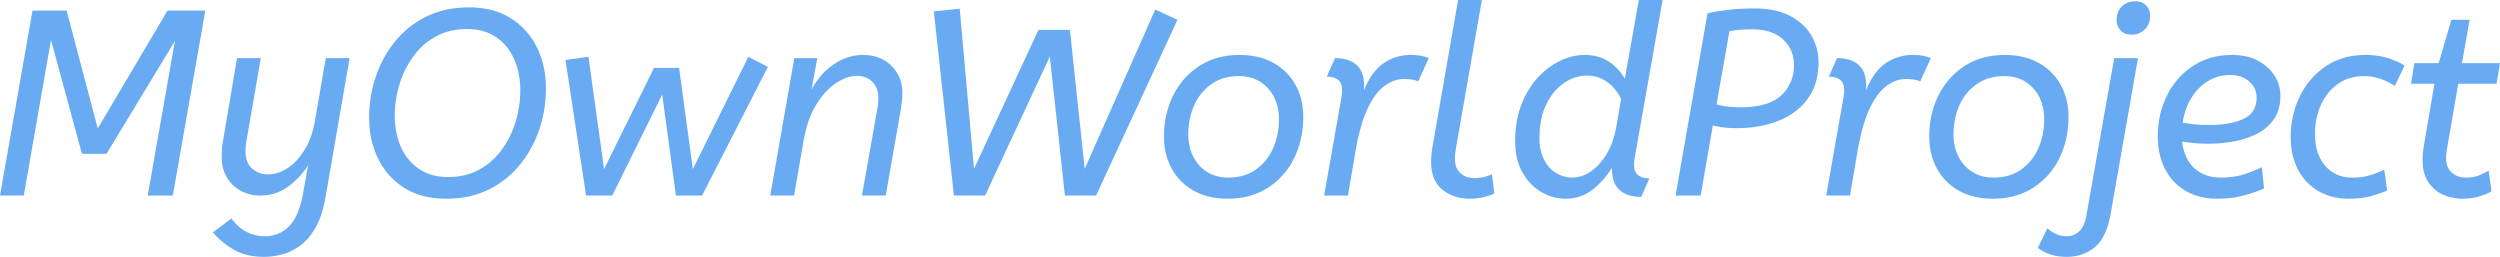 <svg width="425.745" height="43.74" viewBox="0 0 425.745 43.74" xmlns="http://www.w3.org/2000/svg"><g id="svgGroup" stroke-linecap="round" fill-rule="evenodd" font-size="9pt" stroke="#000000" stroke-width="0" fill="#69abf2" style="stroke:#000000;stroke-width:0;fill:#69abf2" class=""><path d="M 162.45 33.3 L 159.03 1.935 L 163.44 1.485 L 165.87 28.755 L 176.85 5.085 L 182.205 5.085 L 184.725 28.755 L 196.74 1.62 L 200.52 3.375 L 186.66 33.3 L 181.35 33.3 L 178.785 9.63 L 167.76 33.3 L 162.45 33.3 Z M 25.155 33.3 L 29.79 6.975 L 18.135 26.19 L 13.95 26.19 L 8.685 6.795 L 4.05 33.3 L 0 33.3 L 5.535 1.8 L 11.34 1.8 L 16.65 21.87 L 28.53 1.8 L 34.965 1.8 L 29.43 33.3 L 25.155 33.3 Z M 104.265 33.3 L 99.81 33.3 L 96.3 10.215 L 100.215 9.675 L 102.87 28.8 L 111.375 11.565 L 115.65 11.565 L 117.99 28.8 L 127.44 9.675 L 130.77 11.385 L 119.565 33.3 L 115.11 33.3 L 112.77 16.11 L 104.265 33.3 Z M 53.64 20.52 L 55.485 9.9 L 59.535 9.9 L 55.44 33.57 A 22.142 22.142 0 0 1 54.956 35.741 Q 54.487 37.418 53.798 38.655 A 11.725 11.725 0 0 1 52.764 40.22 Q 52.083 41.082 51.297 41.689 A 7.344 7.344 0 0 1 51.233 41.738 A 9.579 9.579 0 0 1 49.147 42.945 A 8.539 8.539 0 0 1 48.15 43.29 A 12.059 12.059 0 0 1 45.399 43.731 A 11.1 11.1 0 0 1 44.955 43.74 A 12.381 12.381 0 0 1 42.537 43.516 A 8.818 8.818 0 0 1 39.758 42.48 A 14.186 14.186 0 0 1 37.655 40.981 A 11.38 11.38 0 0 1 36.27 39.555 L 39.42 37.215 Q 41.615 40.216 45.192 40.23 A 8.584 8.584 0 0 0 45.225 40.23 A 5.477 5.477 0 0 0 49.074 38.671 A 7.146 7.146 0 0 0 49.185 38.565 A 6.153 6.153 0 0 0 50.284 37.071 Q 51.081 35.598 51.536 33.315 A 22.872 22.872 0 0 0 51.615 32.895 L 52.47 28.125 Q 51.12 30.285 49.05 31.792 A 7.875 7.875 0 0 1 44.364 33.3 A 9.62 9.62 0 0 1 44.28 33.3 Q 42.525 33.3 41.04 32.512 Q 39.555 31.725 38.655 30.24 A 6.159 6.159 0 0 1 37.845 27.957 A 8.081 8.081 0 0 1 37.755 26.73 A 26.211 26.211 0 0 1 37.76 26.236 Q 37.765 25.977 37.775 25.688 A 44.047 44.047 0 0 1 37.778 25.605 Q 37.8 24.975 37.935 24.255 L 40.365 9.9 L 44.415 9.9 L 41.94 24.165 Q 41.805 24.975 41.805 25.695 Q 41.805 27.142 42.391 28.06 A 2.944 2.944 0 0 0 42.952 28.71 Q 44.1 29.7 45.63 29.7 A 5.681 5.681 0 0 0 48.079 29.13 A 7.396 7.396 0 0 0 48.982 28.62 A 8.583 8.583 0 0 0 50.709 27.099 A 11.775 11.775 0 0 0 51.885 25.493 A 11.917 11.917 0 0 0 53.008 23.069 Q 53.395 21.928 53.625 20.606 A 19.449 19.449 0 0 0 53.64 20.52 Z M 136.845 23.985 L 135.225 33.3 L 131.175 33.3 L 135.27 9.9 L 139.185 9.9 L 138.195 15.3 A 11.827 11.827 0 0 1 140.832 11.857 A 11.215 11.215 0 0 1 141.952 10.98 A 9.384 9.384 0 0 1 144.571 9.704 A 8.168 8.168 0 0 1 146.925 9.36 Q 149.985 9.36 151.83 11.228 A 6.245 6.245 0 0 1 153.675 15.753 A 7.889 7.889 0 0 1 153.675 15.795 A 12.129 12.129 0 0 1 153.643 16.638 Q 153.613 17.073 153.553 17.571 A 28.476 28.476 0 0 1 153.405 18.63 L 150.84 33.3 L 146.79 33.3 L 149.265 19.305 Q 149.49 18.225 149.535 17.707 A 12.229 12.229 0 0 0 149.573 17.117 A 9.852 9.852 0 0 0 149.58 16.74 Q 149.58 14.985 148.568 13.95 Q 147.555 12.915 145.89 12.915 A 4.983 4.983 0 0 0 144.381 13.164 Q 143.465 13.454 142.47 14.085 A 9.081 9.081 0 0 0 140.805 15.464 Q 140.124 16.169 139.49 17.079 A 16.945 16.945 0 0 0 139.073 17.708 Q 137.52 20.16 136.845 23.985 Z M 280.89 30.375 L 279.495 33.525 A 7.955 7.955 0 0 1 278.088 33.409 Q 276.664 33.152 275.782 32.332 A 3.642 3.642 0 0 1 274.844 30.863 Q 274.632 30.27 274.55 29.538 A 8.75 8.75 0 0 1 274.5 28.575 Q 273.195 30.735 271.215 32.287 Q 269.235 33.84 266.625 33.84 Q 264.375 33.84 262.395 32.648 A 8.61 8.61 0 0 1 259.453 29.673 A 10.328 10.328 0 0 1 259.222 29.273 A 9.502 9.502 0 0 1 258.227 26.387 A 12.978 12.978 0 0 1 258.03 24.075 A 19.874 19.874 0 0 1 258.289 20.796 A 15.24 15.24 0 0 1 259.065 17.888 A 15.535 15.535 0 0 1 260.45 15.088 A 12.842 12.842 0 0 1 261.832 13.275 A 13.389 13.389 0 0 1 264.231 11.193 A 11.67 11.67 0 0 1 265.657 10.372 A 10.006 10.006 0 0 1 268.633 9.449 A 9.166 9.166 0 0 1 269.91 9.36 A 8.15 8.15 0 0 1 272.051 9.63 A 6.587 6.587 0 0 1 274.027 10.53 A 8.55 8.55 0 0 1 276.111 12.491 A 7.94 7.94 0 0 1 276.705 13.41 L 279.09 0 L 283.14 0 L 278.37 26.955 Q 278.331 27.15 278.309 27.396 A 5.961 5.961 0 0 0 278.302 27.473 A 7.813 7.813 0 0 0 278.28 27.997 A 8.697 8.697 0 0 0 278.28 28.08 A 3.446 3.446 0 0 0 278.337 28.728 Q 278.482 29.485 279 29.857 A 2.592 2.592 0 0 0 279.862 30.254 Q 280.222 30.348 280.647 30.369 A 4.978 4.978 0 0 0 280.89 30.375 Z M 410.58 14.265 L 411.165 10.755 L 415.305 10.755 L 417.465 3.375 L 420.57 3.375 L 419.265 10.755 L 425.745 10.755 L 425.16 14.265 L 418.635 14.265 L 416.745 25.2 A 13.842 13.842 0 0 0 416.658 25.736 A 10.925 10.925 0 0 0 416.61 26.123 Q 416.565 26.55 416.565 26.91 A 4.228 4.228 0 0 0 416.677 27.91 A 2.851 2.851 0 0 0 417.51 29.363 A 3.223 3.223 0 0 0 419.16 30.169 A 4.567 4.567 0 0 0 419.985 30.24 A 7.424 7.424 0 0 0 420.943 30.182 Q 421.642 30.091 422.19 29.857 Q 423.09 29.475 423.81 29.07 L 424.305 32.58 A 7.681 7.681 0 0 1 423.491 32.985 Q 423.066 33.168 422.568 33.332 A 14.546 14.546 0 0 1 422.167 33.458 A 9.036 9.036 0 0 1 420.541 33.777 A 11.607 11.607 0 0 1 419.31 33.84 Q 417.645 33.84 416.093 33.165 Q 414.54 32.49 413.55 31.027 A 5.415 5.415 0 0 1 412.8 29.316 Q 412.62 28.612 412.575 27.788 A 10.325 10.325 0 0 1 412.56 27.225 Q 412.56 26.25 412.734 25.058 A 20.656 20.656 0 0 1 412.74 25.02 L 414.585 14.265 L 410.58 14.265 Z M 385.2 28.485 L 385.56 32.085 Q 384.54 32.561 383.108 32.999 A 32.209 32.209 0 0 1 382.14 33.278 A 15.852 15.852 0 0 1 379.523 33.747 A 20.283 20.283 0 0 1 377.55 33.84 A 11.684 11.684 0 0 1 374.673 33.499 A 9.569 9.569 0 0 1 372.307 32.558 Q 370.035 31.275 368.753 28.868 Q 367.47 26.46 367.47 23.175 A 15.666 15.666 0 0 1 368.413 17.709 A 14.782 14.782 0 0 1 369.022 16.29 Q 370.575 13.14 373.433 11.25 A 11.392 11.392 0 0 1 378.601 9.438 A 14.384 14.384 0 0 1 380.115 9.36 A 11.511 11.511 0 0 1 382.106 9.523 Q 383.295 9.732 384.273 10.209 A 6.993 6.993 0 0 1 384.547 10.35 Q 386.37 11.34 387.36 12.915 Q 388.35 14.49 388.35 16.29 A 8.632 8.632 0 0 1 388.171 18.093 Q 387.902 19.357 387.224 20.323 A 5.512 5.512 0 0 1 387.18 20.385 Q 386.01 22.005 384.165 22.882 A 14.946 14.946 0 0 1 380.449 24.073 A 16.668 16.668 0 0 1 380.182 24.12 A 26.037 26.037 0 0 1 377.464 24.437 A 21.98 21.98 0 0 1 376.11 24.48 Q 374.895 24.48 373.703 24.368 A 48.864 48.864 0 0 1 372.715 24.265 Q 372.116 24.196 371.61 24.12 Q 371.927 26.733 373.323 28.266 A 5.625 5.625 0 0 0 373.725 28.665 A 6.069 6.069 0 0 0 376.875 30.135 A 8.38 8.38 0 0 0 378.225 30.24 Q 380.475 30.24 382.23 29.655 Q 383.985 29.07 385.2 28.485 Z M 72.668 33.512 A 16.111 16.111 0 0 0 76.005 33.84 A 19.107 19.107 0 0 0 78.478 33.685 A 15.004 15.004 0 0 0 83.205 32.288 Q 86.355 30.735 88.538 28.057 Q 90.72 25.38 91.845 22.027 Q 92.97 18.675 92.97 15.075 A 18.432 18.432 0 0 0 92.897 13.417 A 15.138 15.138 0 0 0 91.44 8.078 Q 89.91 4.95 86.985 3.105 A 11.583 11.583 0 0 0 83.167 1.588 A 16.111 16.111 0 0 0 79.83 1.26 A 19.107 19.107 0 0 0 77.357 1.415 A 15.004 15.004 0 0 0 72.63 2.812 Q 69.48 4.365 67.298 7.042 Q 65.115 9.72 63.99 13.072 Q 62.865 16.425 62.865 20.025 A 18.432 18.432 0 0 0 62.938 21.683 A 15.138 15.138 0 0 0 64.395 27.022 Q 65.925 30.15 68.85 31.995 A 11.583 11.583 0 0 0 72.668 33.512 Z M 285.345 33.3 L 290.79 2.25 A 37.393 37.393 0 0 1 293.024 1.853 A 44.756 44.756 0 0 1 294.458 1.665 A 33.106 33.106 0 0 1 296.522 1.496 A 44.089 44.089 0 0 1 298.8 1.44 A 17.207 17.207 0 0 1 301.363 1.62 Q 302.764 1.832 303.931 2.291 A 9.361 9.361 0 0 1 304.875 2.723 A 9.82 9.82 0 0 1 306.967 4.181 A 7.966 7.966 0 0 1 308.498 6.098 Q 309.69 8.19 309.69 10.575 A 12.507 12.507 0 0 1 309.373 13.464 A 9.209 9.209 0 0 1 307.89 16.763 A 10.733 10.733 0 0 1 304.074 20.019 A 13.296 13.296 0 0 1 302.94 20.542 A 17.147 17.147 0 0 1 298.726 21.637 A 22.223 22.223 0 0 1 295.785 21.825 Q 294.705 21.825 293.648 21.713 A 15.533 15.533 0 0 1 292.417 21.534 A 12.651 12.651 0 0 1 291.69 21.375 L 289.62 33.3 L 285.345 33.3 Z M 409.5 11.16 L 407.835 14.625 Q 406.71 13.905 405.405 13.432 Q 404.1 12.96 402.525 12.96 A 7.929 7.929 0 0 0 399.966 13.362 A 7.042 7.042 0 0 0 398.183 14.265 A 8.533 8.533 0 0 0 395.499 17.355 A 10.245 10.245 0 0 0 395.28 17.798 A 11.126 11.126 0 0 0 394.329 21.27 A 13.851 13.851 0 0 0 394.245 22.815 Q 394.245 26.235 395.978 28.237 A 5.685 5.685 0 0 0 399.922 30.209 A 7.934 7.934 0 0 0 400.635 30.24 A 12.266 12.266 0 0 0 402.125 30.154 Q 402.895 30.06 403.562 29.862 A 7.443 7.443 0 0 0 403.65 29.835 A 16.947 16.947 0 0 0 405.193 29.276 A 14.082 14.082 0 0 0 406.035 28.89 L 406.53 32.445 A 16.059 16.059 0 0 1 405.497 32.855 Q 404.946 33.052 404.315 33.242 A 30.092 30.092 0 0 1 403.807 33.39 Q 402.464 33.768 400.66 33.829 A 20.984 20.984 0 0 1 399.96 33.84 A 11.124 11.124 0 0 1 397.129 33.493 A 9.172 9.172 0 0 1 394.807 32.535 Q 392.58 31.23 391.343 28.868 A 10.7 10.7 0 0 1 390.265 25.517 A 14.1 14.1 0 0 1 390.105 23.355 A 16.036 16.036 0 0 1 390.942 18.131 A 14.888 14.888 0 0 1 391.657 16.402 Q 393.21 13.23 396.068 11.295 A 11.222 11.222 0 0 1 401.049 9.468 A 14.462 14.462 0 0 1 402.84 9.36 A 14.798 14.798 0 0 1 404.719 9.474 A 10.821 10.821 0 0 1 406.598 9.877 Q 408.24 10.395 409.5 11.16 Z M 355.32 36.63 L 360.045 9.9 L 364.095 9.9 L 359.415 36.54 A 15.674 15.674 0 0 1 358.91 38.582 Q 358.572 39.621 358.11 40.428 A 6.022 6.022 0 0 1 356.715 42.12 Q 354.735 43.74 351.945 43.74 A 9.484 9.484 0 0 1 350.29 43.601 A 7.8 7.8 0 0 1 349.223 43.335 A 7.66 7.66 0 0 1 347.659 42.629 A 6.744 6.744 0 0 1 347.04 42.21 L 348.66 38.88 A 5.269 5.269 0 0 0 349.832 39.697 A 6.118 6.118 0 0 0 350.145 39.848 Q 351 40.23 351.99 40.23 Q 353.205 40.23 354.105 39.375 Q 355.005 38.52 355.32 36.63 Z M 252.36 0 L 247.95 25.2 Q 247.863 25.766 247.818 26.227 A 13.332 13.332 0 0 0 247.815 26.258 A 11.187 11.187 0 0 0 247.784 26.649 Q 247.774 26.828 247.771 26.987 A 6.147 6.147 0 0 0 247.77 27.09 A 4.073 4.073 0 0 0 247.884 28.082 A 2.772 2.772 0 0 0 248.692 29.475 A 3.126 3.126 0 0 0 250.204 30.237 A 4.544 4.544 0 0 0 251.145 30.33 Q 251.91 30.33 252.675 30.15 A 6.748 6.748 0 0 0 253.621 29.856 A 5.743 5.743 0 0 0 254.07 29.655 L 254.475 32.94 Q 253.665 33.345 252.585 33.592 Q 251.505 33.84 250.245 33.84 A 7.819 7.819 0 0 1 247.778 33.464 A 6.728 6.728 0 0 1 245.633 32.287 Q 243.72 30.735 243.72 27.585 Q 243.72 26.415 243.9 25.29 L 248.31 0 L 252.36 0 Z M 225.495 33.3 L 228.465 16.47 Q 228.504 16.275 228.526 16.029 A 5.961 5.961 0 0 0 228.533 15.952 A 7.813 7.813 0 0 0 228.555 15.428 A 8.697 8.697 0 0 0 228.555 15.345 A 3.446 3.446 0 0 0 228.498 14.697 Q 228.353 13.94 227.835 13.567 A 2.592 2.592 0 0 0 226.973 13.171 Q 226.613 13.077 226.188 13.056 A 4.978 4.978 0 0 0 225.945 13.05 L 227.34 9.9 Q 229.725 9.9 231.008 11.048 A 3.652 3.652 0 0 1 232.078 12.799 Q 232.25 13.394 232.283 14.109 A 7.467 7.467 0 0 1 232.29 14.445 L 232.29 15.345 A 14.17 14.17 0 0 1 233.275 13.361 Q 233.883 12.357 234.604 11.627 A 6.986 6.986 0 0 1 235.642 10.755 A 8.061 8.061 0 0 1 240.219 9.36 A 9.722 9.722 0 0 1 240.3 9.36 A 11.404 11.404 0 0 1 241.093 9.386 Q 241.467 9.412 241.792 9.464 A 5.884 5.884 0 0 1 242.078 9.517 Q 242.646 9.638 243.069 9.798 A 4.095 4.095 0 0 1 243.315 9.9 L 241.515 13.86 Q 240.975 13.635 240.39 13.545 A 7.202 7.202 0 0 0 239.844 13.483 Q 239.47 13.455 239.04 13.455 A 4.915 4.915 0 0 0 236.999 13.915 A 6.885 6.885 0 0 0 235.822 14.602 Q 234.225 15.75 232.943 18.405 Q 232.081 20.189 231.432 22.866 A 44.883 44.883 0 0 0 230.85 25.695 L 229.545 33.3 L 225.495 33.3 Z M 310.995 33.3 L 313.965 16.47 Q 314.004 16.275 314.026 16.029 A 5.961 5.961 0 0 0 314.033 15.952 A 7.813 7.813 0 0 0 314.055 15.428 A 8.697 8.697 0 0 0 314.055 15.345 A 3.446 3.446 0 0 0 313.998 14.697 Q 313.853 13.94 313.335 13.567 A 2.592 2.592 0 0 0 312.473 13.171 Q 312.113 13.077 311.688 13.056 A 4.978 4.978 0 0 0 311.445 13.05 L 312.84 9.9 Q 315.225 9.9 316.508 11.048 A 3.652 3.652 0 0 1 317.578 12.799 Q 317.75 13.394 317.783 14.109 A 7.467 7.467 0 0 1 317.79 14.445 L 317.79 15.345 A 14.17 14.17 0 0 1 318.775 13.361 Q 319.383 12.357 320.104 11.627 A 6.986 6.986 0 0 1 321.142 10.755 A 8.061 8.061 0 0 1 325.719 9.36 A 9.722 9.722 0 0 1 325.8 9.36 A 11.404 11.404 0 0 1 326.593 9.386 Q 326.967 9.412 327.292 9.464 A 5.884 5.884 0 0 1 327.578 9.517 Q 328.146 9.638 328.569 9.798 A 4.095 4.095 0 0 1 328.815 9.9 L 327.015 13.86 Q 326.475 13.635 325.89 13.545 A 7.202 7.202 0 0 0 325.344 13.483 Q 324.97 13.455 324.54 13.455 A 4.915 4.915 0 0 0 322.499 13.915 A 6.885 6.885 0 0 0 321.322 14.602 Q 319.725 15.75 318.443 18.405 Q 317.581 20.189 316.932 22.866 A 44.883 44.883 0 0 0 316.35 25.695 L 315.045 33.3 L 310.995 33.3 Z M 209.07 33.84 Q 205.74 33.84 203.31 32.49 Q 200.88 31.14 199.553 28.732 A 10.716 10.716 0 0 1 198.289 24.573 A 13.196 13.196 0 0 1 198.225 23.265 A 16.512 16.512 0 0 1 198.784 18.899 A 14.249 14.249 0 0 1 199.823 16.2 Q 201.42 13.05 204.3 11.205 Q 207.18 9.36 211.095 9.36 Q 214.425 9.36 216.855 10.71 Q 219.285 12.06 220.613 14.445 A 10.485 10.485 0 0 1 221.835 18.245 A 13.237 13.237 0 0 1 221.94 19.935 A 16.494 16.494 0 0 1 221.325 24.5 A 14.617 14.617 0 0 1 220.365 26.977 Q 218.79 30.15 215.888 31.995 A 11.792 11.792 0 0 1 210.993 33.721 A 15.13 15.13 0 0 1 209.07 33.84 Z M 339.39 33.84 Q 336.06 33.84 333.63 32.49 Q 331.2 31.14 329.873 28.732 A 10.716 10.716 0 0 1 328.609 24.573 A 13.196 13.196 0 0 1 328.545 23.265 A 16.512 16.512 0 0 1 329.104 18.899 A 14.249 14.249 0 0 1 330.143 16.2 Q 331.74 13.05 334.62 11.205 Q 337.5 9.36 341.415 9.36 Q 344.745 9.36 347.175 10.71 Q 349.605 12.06 350.933 14.445 A 10.485 10.485 0 0 1 352.155 18.245 A 13.237 13.237 0 0 1 352.26 19.935 A 16.494 16.494 0 0 1 351.645 24.5 A 14.617 14.617 0 0 1 350.685 26.977 Q 349.11 30.15 346.208 31.995 A 11.792 11.792 0 0 1 341.313 33.721 A 15.13 15.13 0 0 1 339.39 33.84 Z M 79.47 4.95 Q 76.59 4.95 74.318 6.165 Q 72.045 7.38 70.47 9.495 A 15.839 15.839 0 0 0 68.089 14.182 A 17.755 17.755 0 0 0 68.062 14.265 Q 67.23 16.92 67.23 19.755 A 13.899 13.899 0 0 0 67.595 22.993 A 11.841 11.841 0 0 0 68.265 24.998 Q 69.3 27.36 71.348 28.755 Q 73.395 30.15 76.365 30.15 Q 79.245 30.15 81.518 28.935 Q 83.79 27.72 85.365 25.605 A 15.839 15.839 0 0 0 87.746 20.918 A 17.755 17.755 0 0 0 87.773 20.835 Q 88.605 18.18 88.605 15.345 A 13.899 13.899 0 0 0 88.24 12.107 A 11.841 11.841 0 0 0 87.57 10.102 Q 86.535 7.74 84.51 6.345 A 7.69 7.69 0 0 0 81.674 5.163 A 10.851 10.851 0 0 0 79.47 4.95 Z M 209.205 30.24 A 9.167 9.167 0 0 0 211.49 29.967 A 7.172 7.172 0 0 0 213.817 28.912 A 8.589 8.589 0 0 0 216.632 25.613 A 10.192 10.192 0 0 0 216.765 25.335 A 11.348 11.348 0 0 0 217.727 21.739 A 13.972 13.972 0 0 0 217.8 20.295 A 9.069 9.069 0 0 0 217.551 18.13 A 7.553 7.553 0 0 0 216.99 16.583 Q 216.18 14.94 214.65 13.95 A 6.075 6.075 0 0 0 212.371 13.077 A 8.172 8.172 0 0 0 210.96 12.96 A 8.916 8.916 0 0 0 208.557 13.271 A 7.305 7.305 0 0 0 206.37 14.287 A 8.576 8.576 0 0 0 203.433 17.795 A 10.156 10.156 0 0 0 203.4 17.865 A 11.348 11.348 0 0 0 202.438 21.461 A 13.972 13.972 0 0 0 202.365 22.905 A 8.793 8.793 0 0 0 202.681 25.296 A 7.777 7.777 0 0 0 203.175 26.595 Q 203.985 28.26 205.515 29.25 A 6.075 6.075 0 0 0 207.794 30.123 A 8.172 8.172 0 0 0 209.205 30.24 Z M 339.525 30.24 A 9.167 9.167 0 0 0 341.81 29.967 A 7.172 7.172 0 0 0 344.137 28.912 A 8.589 8.589 0 0 0 346.952 25.613 A 10.192 10.192 0 0 0 347.085 25.335 A 11.348 11.348 0 0 0 348.047 21.739 A 13.972 13.972 0 0 0 348.12 20.295 A 9.069 9.069 0 0 0 347.871 18.13 A 7.553 7.553 0 0 0 347.31 16.583 Q 346.5 14.94 344.97 13.95 A 6.075 6.075 0 0 0 342.691 13.077 A 8.172 8.172 0 0 0 341.28 12.96 A 8.916 8.916 0 0 0 338.877 13.271 A 7.305 7.305 0 0 0 336.69 14.287 A 8.576 8.576 0 0 0 333.753 17.795 A 10.156 10.156 0 0 0 333.72 17.865 A 11.348 11.348 0 0 0 332.758 21.461 A 13.972 13.972 0 0 0 332.685 22.905 A 8.793 8.793 0 0 0 333.001 25.296 A 7.777 7.777 0 0 0 333.495 26.595 Q 334.305 28.26 335.835 29.25 A 6.075 6.075 0 0 0 338.114 30.123 A 8.172 8.172 0 0 0 339.525 30.24 Z M 275.265 21.51 L 276.075 16.875 A 8.045 8.045 0 0 0 274.941 15.102 A 6.721 6.721 0 0 0 273.645 13.927 Q 272.115 12.87 270.27 12.87 A 6.685 6.685 0 0 0 266.862 13.817 A 8.331 8.331 0 0 0 266.332 14.152 A 8.511 8.511 0 0 0 264.105 16.426 A 11.024 11.024 0 0 0 263.317 17.798 Q 262.238 20.019 262.174 23.097 A 18.833 18.833 0 0 0 262.17 23.49 A 10.253 10.253 0 0 0 262.295 25.136 Q 262.484 26.296 262.958 27.202 A 6.241 6.241 0 0 0 263.869 28.524 A 5.087 5.087 0 0 0 265.028 29.475 A 5.359 5.359 0 0 0 266.759 30.15 A 4.957 4.957 0 0 0 267.705 30.24 A 5.454 5.454 0 0 0 270.429 29.499 A 6.873 6.873 0 0 0 270.968 29.16 A 8.426 8.426 0 0 0 272.668 27.568 A 11.255 11.255 0 0 0 273.667 26.122 A 12.173 12.173 0 0 0 274.784 23.552 A 15.907 15.907 0 0 0 275.265 21.51 Z M 294.525 5.31 L 292.32 17.775 A 10.109 10.109 0 0 0 293.569 18.062 A 12.204 12.204 0 0 0 294.278 18.158 Q 295.335 18.27 296.37 18.27 A 18.093 18.093 0 0 0 298.86 18.111 Q 301.685 17.717 303.231 16.349 A 5.366 5.366 0 0 0 303.345 16.245 A 6.725 6.725 0 0 0 305.5 11.363 A 8.963 8.963 0 0 0 305.505 11.07 Q 305.505 8.415 303.638 6.705 Q 301.996 5.202 299.154 5.02 A 12.604 12.604 0 0 0 298.35 4.995 Q 297.306 4.995 296.478 5.061 A 15.519 15.519 0 0 0 296.212 5.085 Q 295.29 5.175 294.525 5.31 Z M 379.8 12.78 A 7.248 7.248 0 0 0 376.799 13.4 A 7.055 7.055 0 0 0 375.975 13.838 Q 374.265 14.895 373.163 16.717 A 10.832 10.832 0 0 0 371.91 19.812 A 13.033 13.033 0 0 0 371.7 20.88 Q 372.735 21.06 373.793 21.173 A 19.677 19.677 0 0 0 375.046 21.263 A 25.361 25.361 0 0 0 376.11 21.285 A 22.142 22.142 0 0 0 378.319 21.182 Q 379.449 21.068 380.393 20.83 A 9.071 9.071 0 0 0 382.095 20.227 Q 383.975 19.326 384.252 17.328 A 5.264 5.264 0 0 0 384.3 16.605 A 3.49 3.49 0 0 0 383.194 14.029 A 4.66 4.66 0 0 0 383.062 13.905 A 4.22 4.22 0 0 0 381.044 12.901 A 6.078 6.078 0 0 0 379.8 12.78 Z M 362.256 5.816 A 3.403 3.403 0 0 0 363.015 5.895 A 3.985 3.985 0 0 0 363.102 5.894 A 3.036 3.036 0 0 0 365.265 4.995 A 2.962 2.962 0 0 0 365.993 3.825 A 3.534 3.534 0 0 0 366.165 2.7 Q 366.165 1.71 365.513 0.968 A 2.002 2.002 0 0 0 365.244 0.713 Q 364.873 0.422 364.359 0.304 A 3.403 3.403 0 0 0 363.6 0.225 A 4.026 4.026 0 0 0 363.43 0.229 A 3.059 3.059 0 0 0 361.35 1.103 A 2.861 2.861 0 0 0 360.587 2.381 A 3.742 3.742 0 0 0 360.45 3.42 Q 360.45 4.41 361.103 5.153 A 2.002 2.002 0 0 0 361.371 5.407 Q 361.742 5.698 362.256 5.816 Z"/></g></svg>